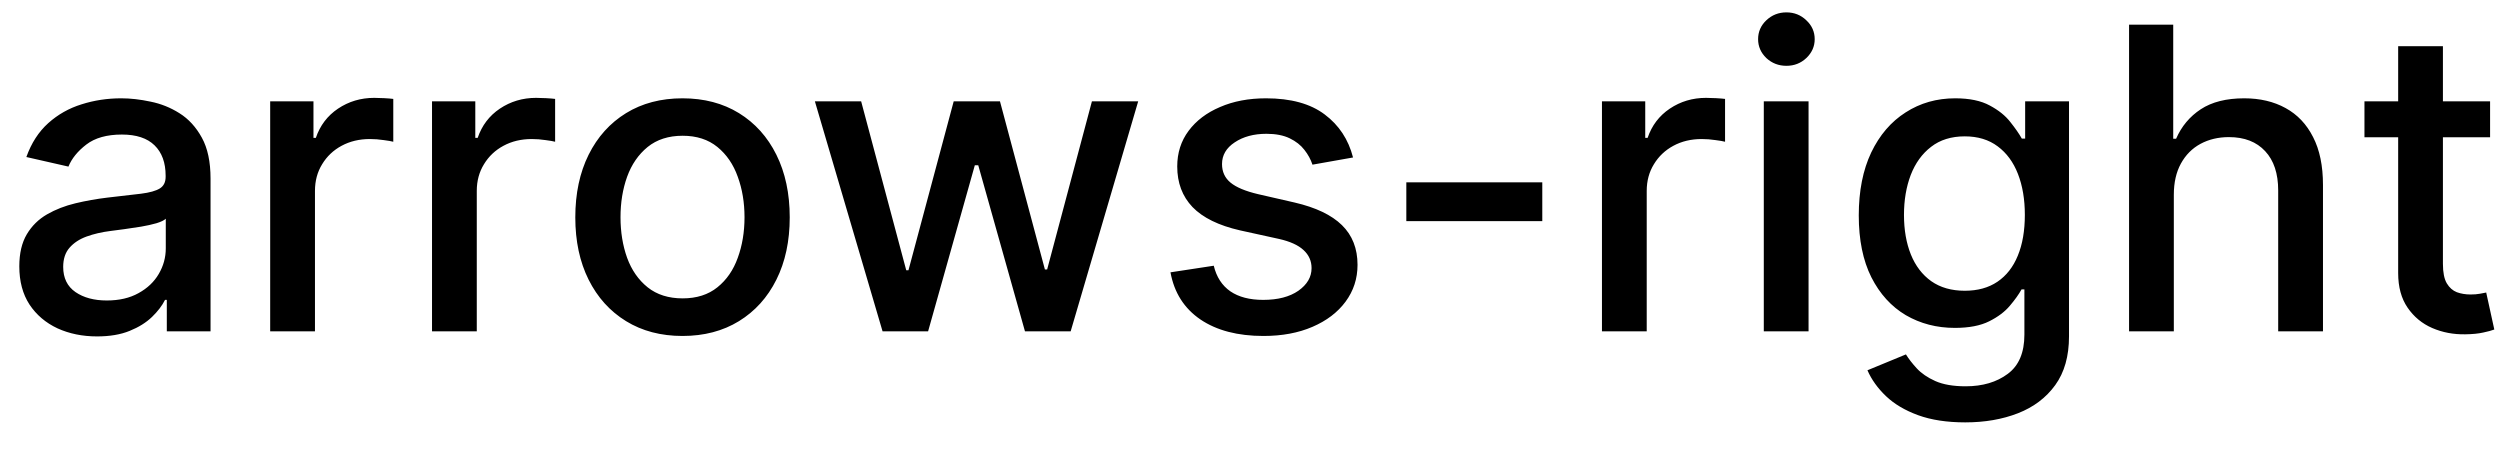 <svg width="83" height="15" viewBox="0 0 83 15" fill="none" xmlns="http://www.w3.org/2000/svg">
<path d="M3.222 11.169C2.738 11.169 2.3 11.079 1.909 10.901C1.518 10.718 1.208 10.455 0.979 10.11C0.754 9.765 0.641 9.343 0.641 8.842C0.641 8.411 0.724 8.057 0.89 7.778C1.056 7.5 1.279 7.28 1.561 7.117C1.843 6.955 2.158 6.832 2.506 6.749C2.854 6.666 3.208 6.603 3.57 6.56C4.027 6.507 4.398 6.464 4.683 6.431C4.968 6.395 5.175 6.337 5.305 6.257C5.434 6.178 5.499 6.048 5.499 5.869V5.835C5.499 5.4 5.376 5.064 5.131 4.825C4.889 4.587 4.527 4.467 4.047 4.467C3.546 4.467 3.152 4.578 2.864 4.8C2.579 5.019 2.381 5.263 2.272 5.531L0.875 5.213C1.041 4.749 1.283 4.375 1.601 4.089C1.922 3.801 2.292 3.592 2.71 3.463C3.127 3.33 3.566 3.264 4.027 3.264C4.332 3.264 4.655 3.301 4.996 3.374C5.341 3.443 5.663 3.572 5.961 3.761C6.263 3.95 6.509 4.22 6.702 4.572C6.894 4.92 6.99 5.372 6.99 5.929V11H5.538V9.956H5.479C5.383 10.148 5.238 10.337 5.046 10.523C4.854 10.708 4.607 10.863 4.305 10.985C4.004 11.108 3.643 11.169 3.222 11.169ZM3.545 9.976C3.956 9.976 4.307 9.895 4.599 9.732C4.894 9.57 5.117 9.358 5.27 9.096C5.426 8.831 5.504 8.547 5.504 8.246V7.261C5.451 7.314 5.348 7.364 5.195 7.411C5.046 7.454 4.875 7.492 4.683 7.525C4.491 7.555 4.304 7.583 4.121 7.609C3.939 7.633 3.787 7.652 3.664 7.669C3.376 7.705 3.112 7.767 2.874 7.853C2.638 7.939 2.449 8.063 2.307 8.226C2.168 8.385 2.098 8.597 2.098 8.862C2.098 9.23 2.234 9.509 2.506 9.697C2.777 9.883 3.124 9.976 3.545 9.976ZM8.97 11V3.364H10.407V4.577H10.486C10.626 4.166 10.871 3.843 11.222 3.607C11.577 3.369 11.978 3.249 12.425 3.249C12.518 3.249 12.627 3.253 12.753 3.259C12.883 3.266 12.984 3.274 13.057 3.284V4.706C12.997 4.689 12.891 4.671 12.739 4.651C12.586 4.628 12.434 4.616 12.281 4.616C11.93 4.616 11.617 4.691 11.341 4.84C11.07 4.986 10.854 5.19 10.695 5.452C10.536 5.71 10.457 6.005 10.457 6.337V11H8.97ZM14.343 11V3.364H15.78V4.577H15.859C15.999 4.166 16.244 3.843 16.595 3.607C16.95 3.369 17.351 3.249 17.798 3.249C17.891 3.249 18 3.253 18.126 3.259C18.256 3.266 18.357 3.274 18.43 3.284V4.706C18.37 4.689 18.264 4.671 18.111 4.651C17.959 4.628 17.807 4.616 17.654 4.616C17.303 4.616 16.99 4.691 16.715 4.84C16.443 4.986 16.227 5.19 16.068 5.452C15.909 5.71 15.829 6.005 15.829 6.337V11H14.343ZM22.659 11.154C21.943 11.154 21.319 10.99 20.785 10.662C20.251 10.334 19.837 9.875 19.542 9.285C19.247 8.695 19.1 8.005 19.1 7.217C19.1 6.424 19.247 5.732 19.542 5.138C19.837 4.545 20.251 4.085 20.785 3.756C21.319 3.428 21.943 3.264 22.659 3.264C23.375 3.264 24 3.428 24.534 3.756C25.067 4.085 25.482 4.545 25.776 5.138C26.071 5.732 26.219 6.424 26.219 7.217C26.219 8.005 26.071 8.695 25.776 9.285C25.482 9.875 25.067 10.334 24.534 10.662C24 10.99 23.375 11.154 22.659 11.154ZM22.664 9.906C23.128 9.906 23.513 9.784 23.818 9.538C24.123 9.293 24.348 8.967 24.494 8.559C24.643 8.151 24.718 7.702 24.718 7.212C24.718 6.724 24.643 6.277 24.494 5.869C24.348 5.458 24.123 5.129 23.818 4.88C23.513 4.631 23.128 4.507 22.664 4.507C22.197 4.507 21.809 4.631 21.501 4.88C21.196 5.129 20.969 5.458 20.82 5.869C20.674 6.277 20.601 6.724 20.601 7.212C20.601 7.702 20.674 8.151 20.82 8.559C20.969 8.967 21.196 9.293 21.501 9.538C21.809 9.784 22.197 9.906 22.664 9.906ZM29.301 11L27.054 3.364H28.59L30.087 8.972H30.161L31.663 3.364H33.199L34.691 8.947H34.765L36.252 3.364H37.788L35.546 11H34.029L32.478 5.487H32.364L30.813 11H29.301ZM44.921 5.228L43.574 5.467C43.517 5.294 43.428 5.13 43.305 4.974C43.186 4.819 43.023 4.691 42.818 4.592C42.612 4.492 42.355 4.442 42.047 4.442C41.626 4.442 41.275 4.537 40.993 4.726C40.712 4.911 40.571 5.152 40.571 5.447C40.571 5.702 40.665 5.907 40.854 6.063C41.043 6.219 41.348 6.347 41.769 6.446L42.982 6.724C43.684 6.887 44.208 7.137 44.553 7.475C44.898 7.813 45.07 8.252 45.07 8.793C45.07 9.25 44.937 9.658 44.672 10.016C44.41 10.37 44.044 10.649 43.574 10.851C43.106 11.053 42.564 11.154 41.948 11.154C41.093 11.154 40.395 10.972 39.855 10.607C39.315 10.239 38.983 9.717 38.86 9.041L40.297 8.822C40.387 9.197 40.571 9.48 40.849 9.673C41.127 9.862 41.49 9.956 41.938 9.956C42.425 9.956 42.815 9.855 43.106 9.653C43.398 9.447 43.544 9.197 43.544 8.902C43.544 8.663 43.454 8.463 43.275 8.3C43.1 8.138 42.829 8.015 42.465 7.933L41.172 7.649C40.46 7.487 39.933 7.228 39.591 6.874C39.253 6.519 39.084 6.07 39.084 5.526C39.084 5.076 39.21 4.681 39.462 4.343C39.714 4.005 40.062 3.741 40.506 3.553C40.95 3.36 41.459 3.264 42.032 3.264C42.858 3.264 43.507 3.443 43.981 3.801C44.455 4.156 44.768 4.631 44.921 5.228ZM51.204 6.053V7.341H46.69V6.053H51.204ZM53.185 11V3.364H54.622V4.577H54.701C54.84 4.166 55.086 3.843 55.437 3.607C55.792 3.369 56.193 3.249 56.64 3.249C56.733 3.249 56.842 3.253 56.968 3.259C57.097 3.266 57.199 3.274 57.272 3.284V4.706C57.212 4.689 57.106 4.671 56.953 4.651C56.801 4.628 56.648 4.616 56.496 4.616C56.145 4.616 55.831 4.691 55.556 4.84C55.285 4.986 55.069 5.19 54.91 5.452C54.751 5.71 54.671 6.005 54.671 6.337V11H53.185ZM58.558 11V3.364H60.044V11H58.558ZM59.309 2.185C59.05 2.185 58.828 2.099 58.642 1.927C58.46 1.751 58.369 1.542 58.369 1.3C58.369 1.055 58.46 0.846 58.642 0.674C58.828 0.498 59.05 0.411 59.309 0.411C59.567 0.411 59.788 0.498 59.97 0.674C60.155 0.846 60.248 1.055 60.248 1.3C60.248 1.542 60.155 1.751 59.97 1.927C59.788 2.099 59.567 2.185 59.309 2.185ZM65.246 14.023C64.639 14.023 64.117 13.943 63.68 13.784C63.246 13.625 62.891 13.415 62.616 13.153C62.341 12.891 62.135 12.604 61.999 12.293L63.277 11.766C63.367 11.912 63.486 12.066 63.635 12.228C63.788 12.394 63.993 12.535 64.252 12.651C64.513 12.767 64.85 12.825 65.261 12.825C65.824 12.825 66.29 12.687 66.658 12.412C67.026 12.14 67.21 11.706 67.21 11.109V9.608H67.115C67.026 9.77 66.897 9.951 66.728 10.15C66.562 10.349 66.333 10.521 66.041 10.667C65.75 10.813 65.37 10.886 64.903 10.886C64.3 10.886 63.756 10.745 63.272 10.463C62.792 10.178 62.41 9.759 62.129 9.205C61.85 8.648 61.711 7.964 61.711 7.152C61.711 6.34 61.849 5.644 62.124 5.064C62.402 4.484 62.783 4.04 63.267 3.732C63.751 3.42 64.3 3.264 64.913 3.264C65.387 3.264 65.77 3.344 66.061 3.503C66.353 3.659 66.58 3.841 66.742 4.05C66.908 4.259 67.036 4.442 67.125 4.602H67.235V3.364H68.691V11.169C68.691 11.825 68.539 12.364 68.234 12.785C67.929 13.206 67.516 13.517 66.996 13.72C66.479 13.922 65.895 14.023 65.246 14.023ZM65.231 9.653C65.659 9.653 66.02 9.553 66.315 9.354C66.613 9.152 66.838 8.864 66.991 8.489C67.147 8.112 67.225 7.659 67.225 7.132C67.225 6.618 67.148 6.166 66.996 5.775C66.844 5.384 66.62 5.079 66.325 4.86C66.03 4.638 65.665 4.527 65.231 4.527C64.784 4.527 64.411 4.643 64.112 4.875C63.814 5.104 63.589 5.415 63.436 5.81C63.287 6.204 63.212 6.645 63.212 7.132C63.212 7.633 63.289 8.072 63.441 8.45C63.594 8.827 63.819 9.122 64.117 9.335C64.419 9.547 64.79 9.653 65.231 9.653ZM72.171 6.466V11H70.685V0.818H72.151V4.607H72.246C72.425 4.196 72.698 3.869 73.066 3.627C73.434 3.385 73.915 3.264 74.508 3.264C75.032 3.264 75.489 3.372 75.88 3.587C76.275 3.803 76.579 4.124 76.795 4.552C77.014 4.976 77.123 5.506 77.123 6.143V11H75.636V6.322C75.636 5.762 75.492 5.327 75.204 5.019C74.916 4.708 74.515 4.552 74.001 4.552C73.65 4.552 73.335 4.626 73.056 4.776C72.781 4.925 72.564 5.143 72.405 5.432C72.249 5.717 72.171 6.062 72.171 6.466ZM82.671 3.364V4.557H78.5V3.364H82.671ZM79.619 1.534H81.105V8.758C81.105 9.046 81.148 9.263 81.235 9.409C81.321 9.552 81.432 9.649 81.568 9.702C81.707 9.752 81.858 9.777 82.02 9.777C82.139 9.777 82.244 9.769 82.333 9.752C82.423 9.736 82.492 9.722 82.542 9.712L82.811 10.94C82.724 10.973 82.602 11.007 82.443 11.04C82.284 11.076 82.085 11.096 81.846 11.099C81.455 11.106 81.09 11.037 80.752 10.891C80.414 10.745 80.141 10.519 79.932 10.214C79.723 9.91 79.619 9.527 79.619 9.066V1.534Z" fill="black"/>
</svg>
